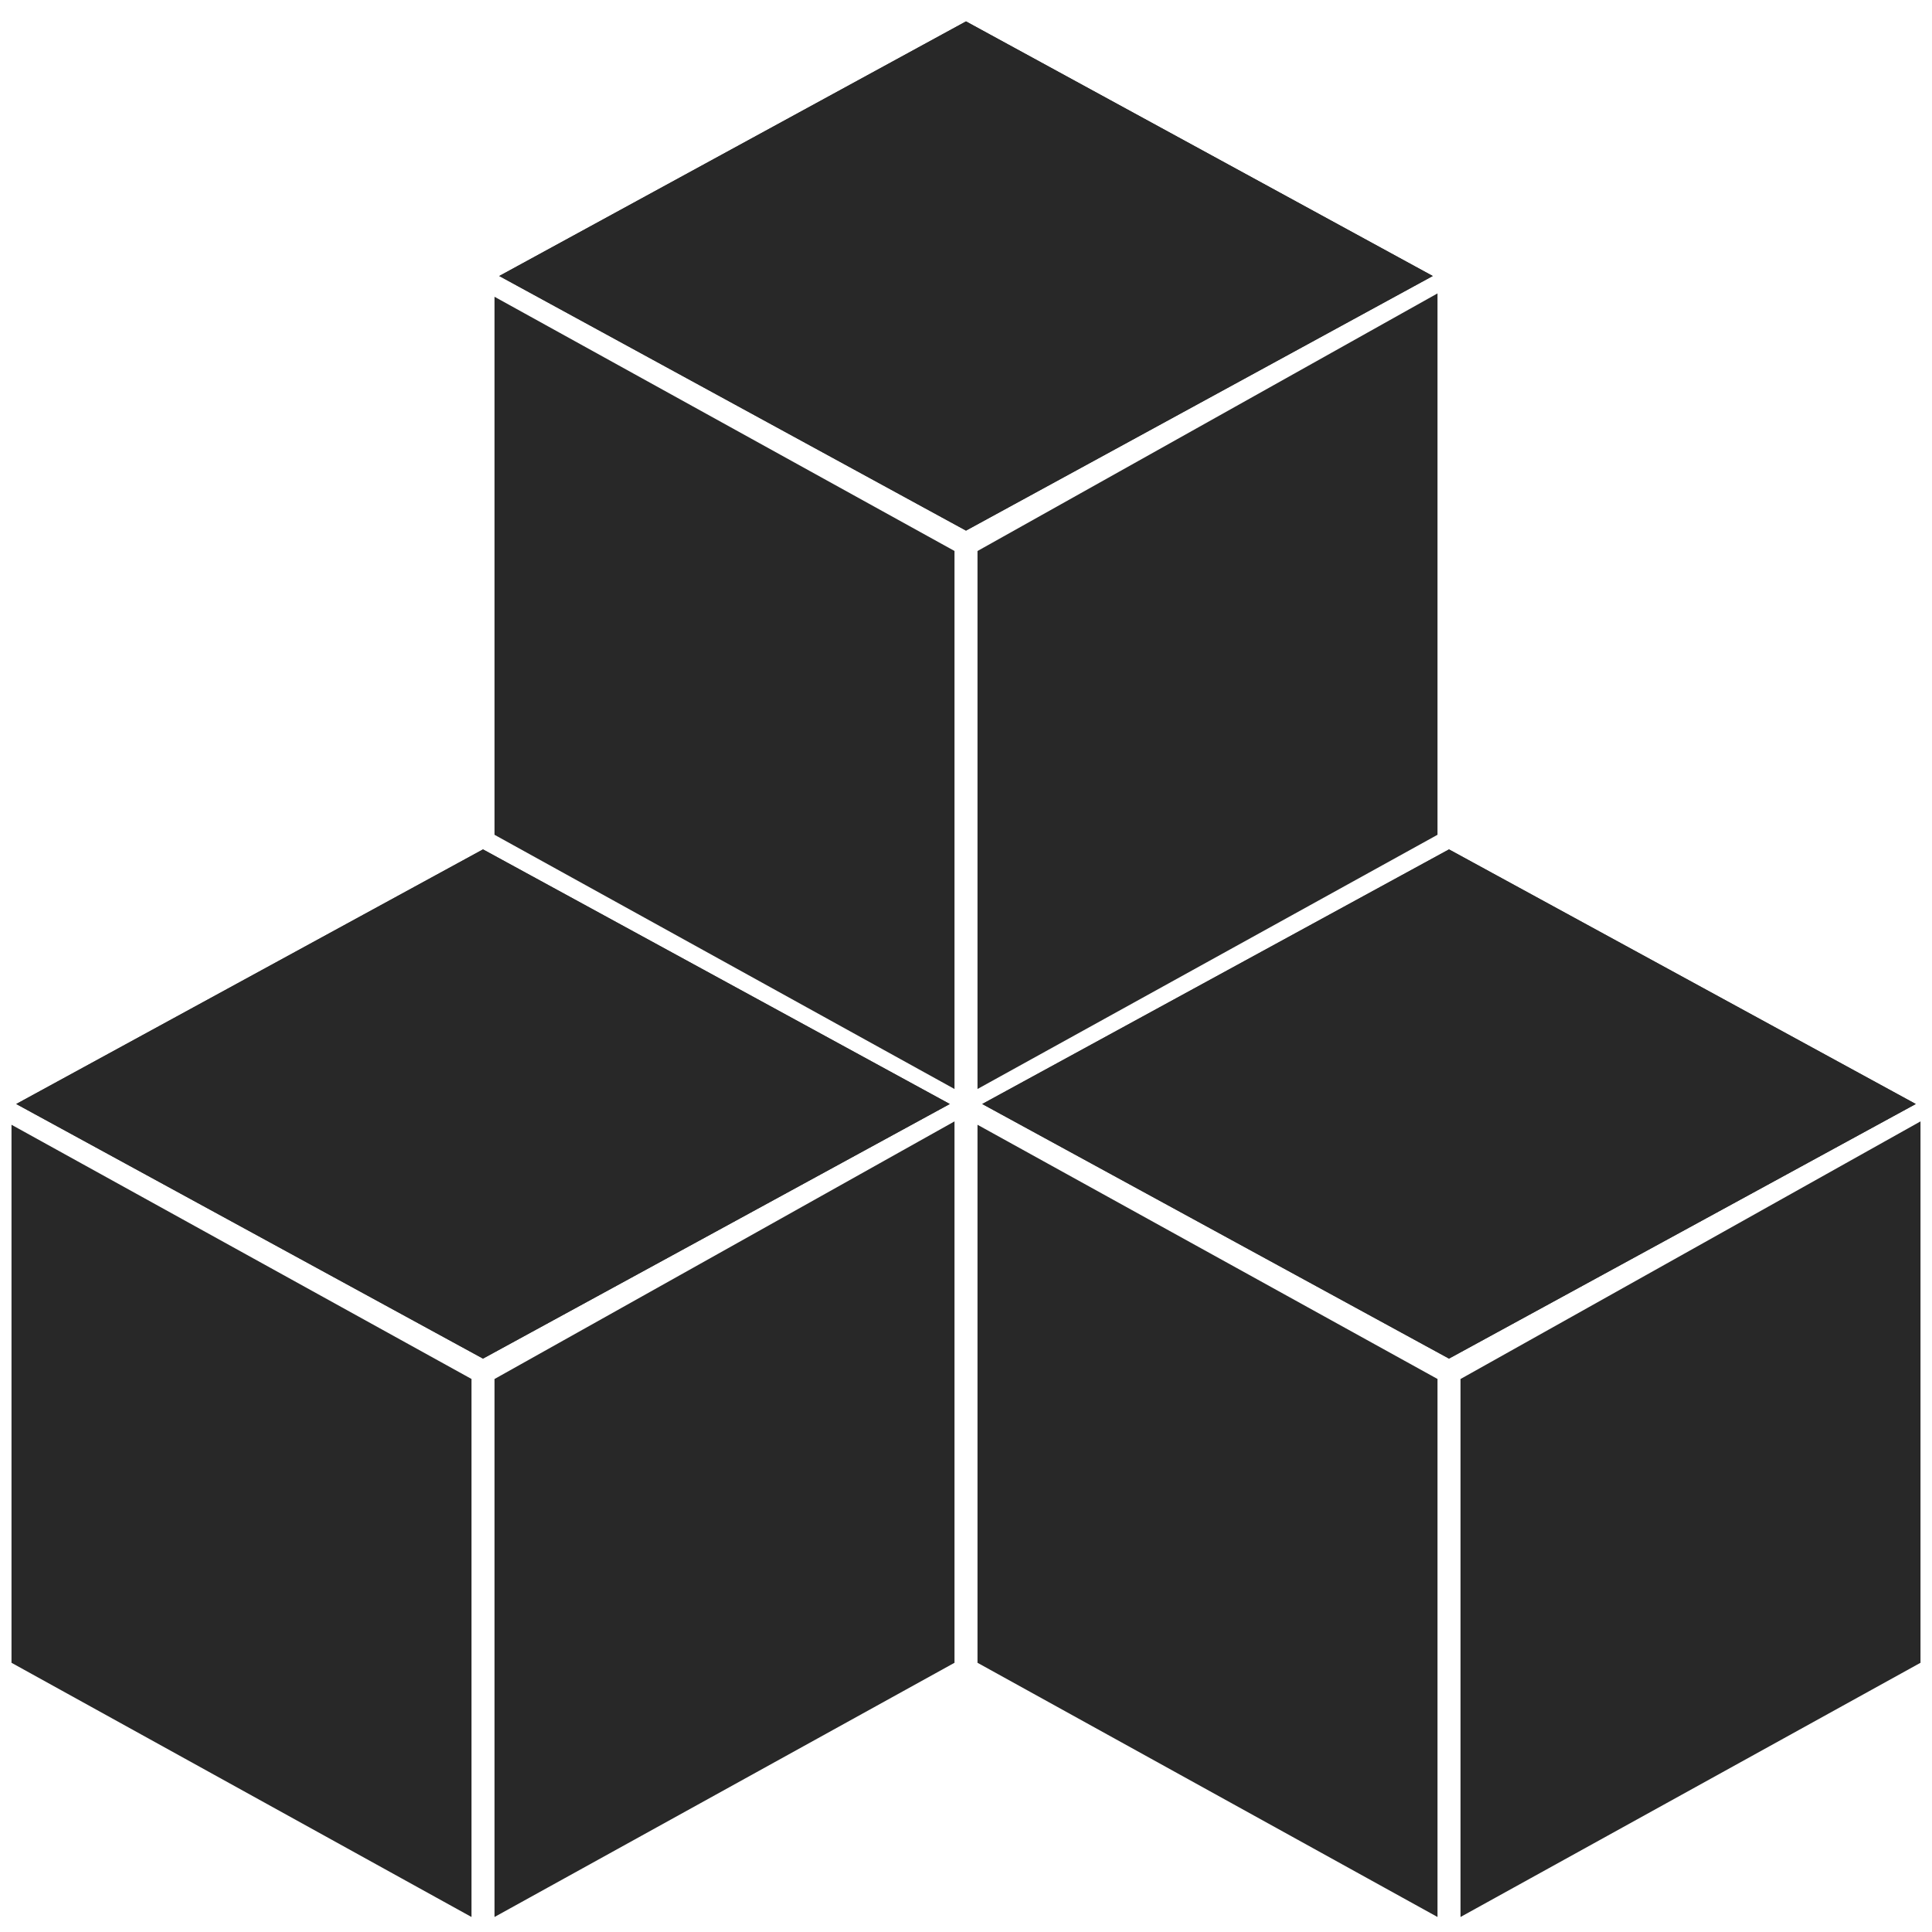 <svg width="30" height="30" viewBox="0 0 84 83" fill="none" xmlns="http://www.w3.org/2000/svg">
<path d="M40.25 47.5L21 37L1.75 47.5L21 58L40.25 47.5Z" fill="#282828"/>
<path d="M20 82V59.75L1 49.25V71.5L20 82Z" fill="#282828"/>
<path d="M22 82V59.75L41 49.109V71.5L22 82Z" fill="#282828"/>
<path d="M21 37L40.25 47.5L21 58L1.75 47.5L21 37Z" fill="#282828"/>
<path d="M82.25 47.5L63 37L43.75 47.5L63 58L82.25 47.5Z" fill="#282828"/>
<path d="M62 82V59.75L43 49.25V71.5L62 82Z" fill="#282828"/>
<path d="M64 82V59.75L83 49.109V71.5L64 82Z" fill="#282828"/>
<path d="M63 37L82.25 47.5L63 58L43.75 47.5L63 37Z" fill="#282828"/>
<path d="M61.25 11.5L42 1L22.75 11.5L42 22L61.25 11.5Z" fill="#282828"/>
<path d="M41 46V23.75L22 13.25V35.5L41 46Z" fill="#282828"/>
<path d="M43 46V23.75L62 13.11V35.5L43 46Z" fill="#282828"/>
<path d="M42 1L61.25 11.5L42 22L22.75 11.5L42 1Z" fill="#282828"/>
<path d="M40.25 47.5L21 37L1.75 47.5L21 58L40.25 47.5Z" stroke="#282828"/>
<path d="M20 82V59.75L1 49.25V71.5L20 82Z" stroke="#282828"/>
<path d="M22 82V59.75L41 49.109V71.5L22 82Z" stroke="#282828"/>
<path d="M21 37L40.25 47.5L21 58L1.75 47.5L21 37Z" stroke="#282828"/>
<path d="M82.25 47.5L63 37L43.75 47.5L63 58L82.25 47.5Z" stroke="#282828"/>
<path d="M62 82V59.75L43 49.25V71.5L62 82Z" stroke="#282828"/>
<path d="M64 82V59.75L83 49.109V71.5L64 82Z" stroke="#282828"/>
<path d="M63 37L82.25 47.5L63 58L43.75 47.5L63 37Z" stroke="#282828"/>
<path d="M61.25 11.5L42 1L22.75 11.5L42 22L61.25 11.5Z" stroke="#282828"/>
<path d="M41 46V23.75L22 13.25V35.5L41 46Z" stroke="#282828"/>
<path d="M43 46V23.75L62 13.11V35.5L43 46Z" stroke="#282828"/>
<path d="M42 1L61.25 11.5L42 22L22.75 11.5L42 1Z" stroke="#282828"/>
</svg>
